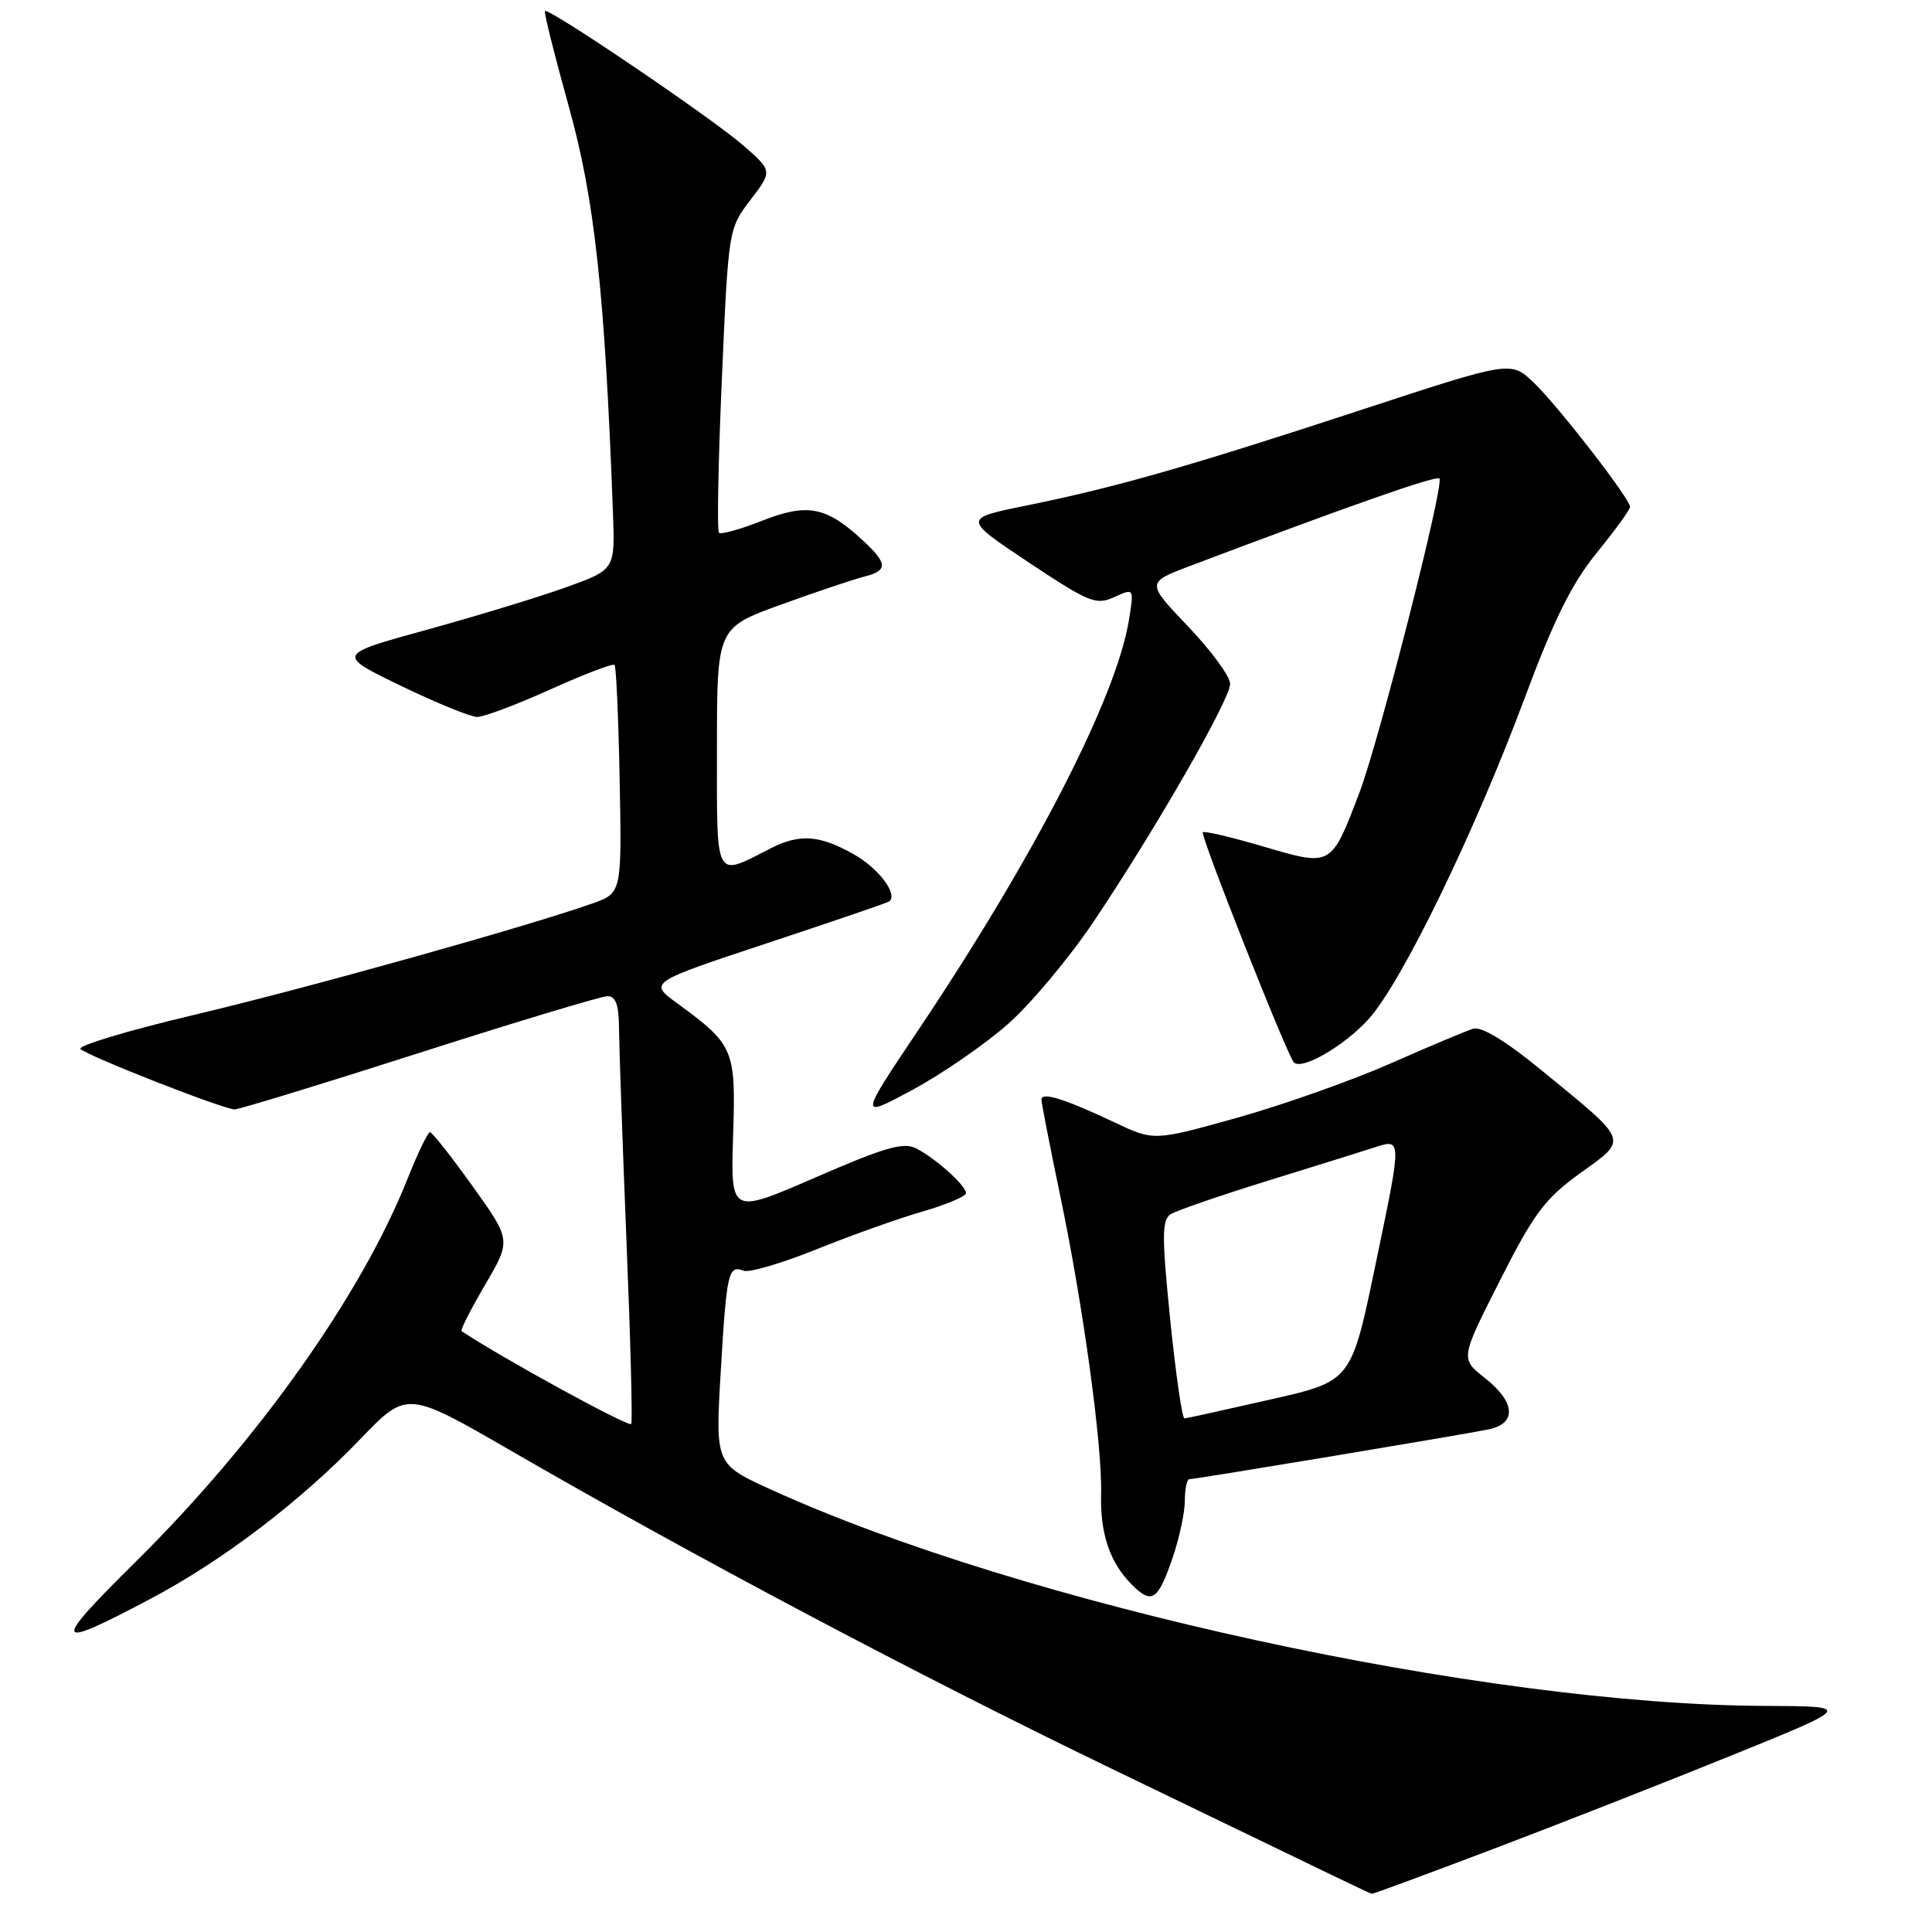 <?xml version="1.0" encoding="UTF-8" standalone="no"?>
<!DOCTYPE svg PUBLIC "-//W3C//DTD SVG 1.1//EN" "http://www.w3.org/Graphics/SVG/1.1/DTD/svg11.dtd" >
<svg xmlns="http://www.w3.org/2000/svg" xmlns:xlink="http://www.w3.org/1999/xlink" version="1.1" viewBox="0 0 256 256">
 <g >
 <path fill="currentColor"
d=" M 197.78 245.03 C 206.43 241.75 220.70 236.15 229.50 232.58 C 245.50 226.09 245.50 226.09 233.86 226.04 C 196.63 225.90 135.61 212.62 102.17 197.38 C 94.78 194.01 94.78 194.01 95.50 181.76 C 96.28 168.56 96.50 167.59 98.54 168.38 C 99.28 168.66 103.62 167.38 108.19 165.54 C 112.76 163.70 119.09 161.44 122.25 160.53 C 125.41 159.61 128.00 158.52 128.00 158.10 C 128.00 157.10 124.02 153.52 121.42 152.18 C 119.72 151.30 117.30 152.00 108.07 156.01 C 96.81 160.91 96.81 160.91 97.14 150.54 C 97.51 139.00 97.29 138.48 89.73 132.94 C 85.95 130.18 85.95 130.18 101.73 124.95 C 110.40 122.08 117.65 119.60 117.84 119.44 C 119.00 118.46 116.40 115.03 113.10 113.18 C 108.61 110.65 105.97 110.46 102.20 112.37 C 94.60 116.24 95.00 116.98 95.00 99.16 C 95.00 83.19 95.00 83.19 103.50 80.11 C 108.17 78.42 113.12 76.76 114.50 76.41 C 117.68 75.61 117.65 74.68 114.30 71.58 C 109.50 67.13 107.00 66.64 101.04 68.98 C 98.12 70.13 95.52 70.86 95.26 70.59 C 95.00 70.33 95.17 61.16 95.65 50.22 C 96.52 30.34 96.53 30.31 99.44 26.49 C 102.37 22.65 102.37 22.65 98.43 19.23 C 94.28 15.61 72.70 0.99 72.21 1.46 C 72.05 1.62 73.48 7.31 75.37 14.12 C 78.80 26.41 80.14 38.73 81.22 67.99 C 81.50 75.48 81.50 75.48 75.00 77.82 C 71.42 79.11 63.12 81.64 56.54 83.45 C 44.58 86.74 44.58 86.74 53.11 90.87 C 57.81 93.14 62.36 95.00 63.24 95.00 C 64.11 95.00 68.48 93.36 72.93 91.35 C 77.39 89.34 81.21 87.88 81.43 88.10 C 81.65 88.32 81.95 95.21 82.11 103.42 C 82.39 118.34 82.39 118.34 78.45 119.73 C 69.79 122.79 40.62 130.95 25.67 134.49 C 16.96 136.55 10.21 138.58 10.67 139.00 C 11.74 139.99 29.64 147.00 31.09 147.00 C 31.69 147.00 42.72 143.63 55.60 139.50 C 68.47 135.38 79.68 132.00 80.50 132.00 C 81.59 132.00 82.01 133.15 82.02 136.25 C 82.04 138.59 82.48 151.27 83.01 164.43 C 83.55 177.59 83.83 188.51 83.64 188.69 C 83.23 189.10 66.52 179.95 61.16 176.38 C 60.97 176.25 62.38 173.49 64.28 170.24 C 67.74 164.33 67.74 164.33 62.62 157.18 C 59.81 153.25 57.27 150.03 56.98 150.02 C 56.70 150.01 55.36 152.78 54.01 156.17 C 47.89 171.58 34.18 190.92 18.03 206.89 C 6.69 218.11 6.94 218.74 20.00 211.82 C 29.52 206.78 39.85 198.91 47.74 190.69 C 53.92 184.26 53.92 184.26 67.71 192.23 C 91.77 206.15 121.72 222.01 147.00 234.22 C 179.81 250.08 181.46 250.87 181.78 250.94 C 181.93 250.97 189.13 248.31 197.78 245.03 Z  M 155.41 206.32 C 156.28 203.75 157.00 200.37 157.00 198.82 C 157.00 197.27 157.27 196.00 157.60 196.00 C 158.40 196.00 193.76 190.12 197.25 189.40 C 201.01 188.63 200.81 185.78 196.75 182.59 C 193.50 180.03 193.50 180.03 198.73 169.71 C 203.26 160.76 204.68 158.86 209.40 155.44 C 215.78 150.83 216.02 151.45 204.20 141.77 C 199.50 137.92 196.30 135.98 195.20 136.31 C 194.27 136.60 189.29 138.69 184.15 140.96 C 179.00 143.22 169.87 146.45 163.85 148.13 C 152.90 151.19 152.90 151.19 147.70 148.73 C 141.07 145.60 138.00 144.64 138.00 145.70 C 138.00 146.17 139.13 151.93 140.50 158.52 C 143.52 172.96 146.07 191.60 145.90 197.90 C 145.76 203.22 147.05 207.05 150.00 210.00 C 152.63 212.63 153.44 212.09 155.41 206.32 Z  M 133.65 135.61 C 136.67 132.92 141.74 126.84 144.92 122.11 C 153.14 109.85 163.00 92.68 163.00 90.61 C 163.00 89.64 160.50 86.23 157.44 83.02 C 151.88 77.19 151.88 77.19 157.69 74.99 C 178.71 67.04 190.31 62.97 190.73 63.40 C 191.42 64.08 182.71 98.27 180.12 105.06 C 176.37 114.89 176.47 114.83 167.47 112.19 C 163.23 110.94 159.59 110.08 159.38 110.28 C 159.01 110.66 170.58 139.91 171.45 140.78 C 172.51 141.85 178.17 138.56 181.36 135.02 C 185.73 130.19 195.40 110.29 202.00 92.56 C 205.92 82.05 208.28 77.30 211.60 73.22 C 214.02 70.25 216.00 67.52 215.99 67.16 C 215.97 66.06 206.38 53.69 203.19 50.66 C 200.19 47.81 200.19 47.81 180.35 54.32 C 157.41 61.85 147.83 64.58 136.03 66.98 C 127.57 68.70 127.57 68.70 136.29 74.51 C 144.31 79.84 145.23 80.22 147.64 79.12 C 150.27 77.92 150.27 77.92 149.60 82.10 C 147.96 92.33 137.20 113.31 121.77 136.35 C 113.79 148.25 113.79 148.25 120.97 144.38 C 124.92 142.24 130.63 138.30 133.65 135.61 Z  M 155.06 174.89 C 153.94 163.78 153.95 161.65 155.12 160.89 C 155.88 160.41 161.68 158.41 168.00 156.45 C 174.32 154.50 180.74 152.49 182.25 152.00 C 185.71 150.87 185.72 150.99 182.53 166.28 C 178.95 183.48 179.38 182.93 167.50 185.63 C 162.00 186.88 157.25 187.93 156.95 187.95 C 156.64 187.98 155.80 182.10 155.06 174.89 Z "/>
</g>
</svg>